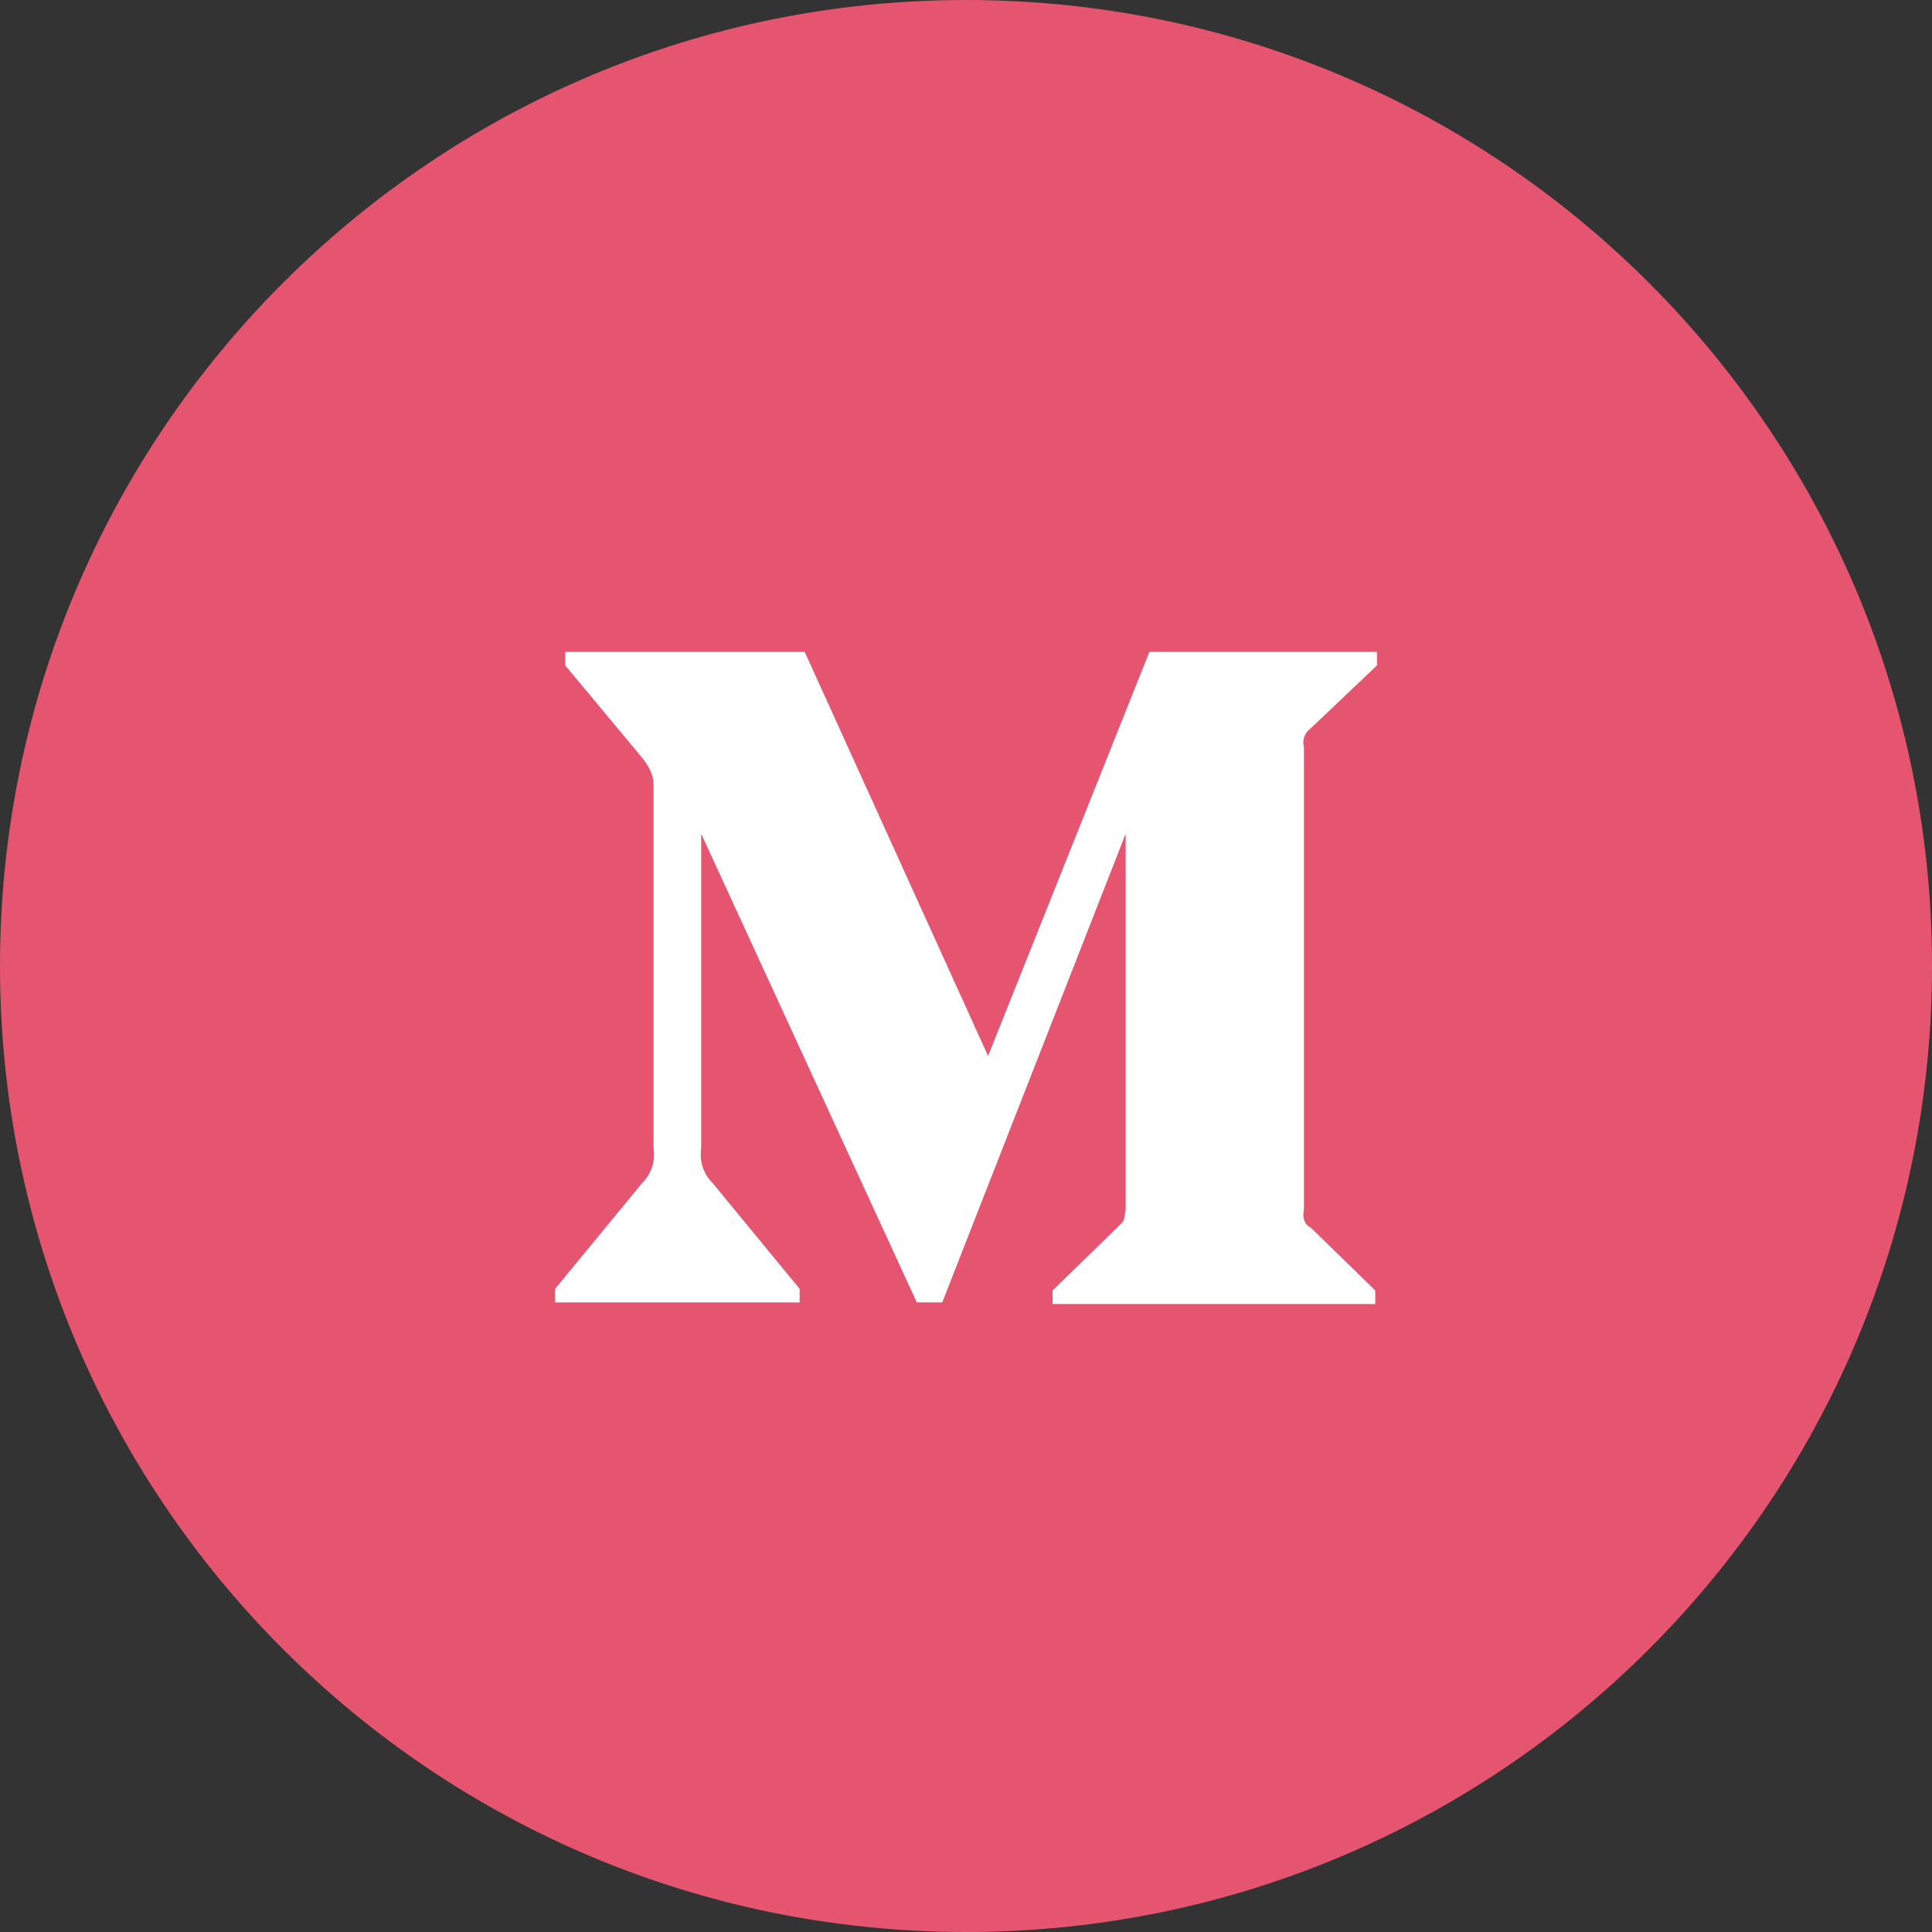 <!-- Generated by IcoMoon.io -->
<svg version="1.1" xmlns="http://www.w3.org/2000/svg" width="28" height="28" viewBox="0 0 28 28">
<rect x="0" y="0" width="28" height="28" fill="#333333" stroke="none"/>
<title>icon-m</title>
<path fill="#e55570" d="M28 14c0 7.732-6.268 14-14 14s-14-6.268-14-14c0-7.732 6.268-14 14-14s14 6.268 14 14z"></path>
<path fill="#fff" d="M9.472 11.37v5.266c0.025 0.197-0.025 0.369-0.172 0.517l-1.255 1.526v0.197h3.544v-0.197l-1.255-1.526c-0.148-0.148-0.197-0.32-0.172-0.517v-4.553l3.125 6.792h0.369l2.658-6.792v5.414c0 0.098-0.025 0.148-0.025 0.172s-0.025 0.049-0.074 0.098l-0.96 0.935v0.197h4.676v-0.197l-0.935-0.911c-0.098-0.049-0.123-0.148-0.098-0.271v-6.694c-0.025-0.098 0-0.197 0.098-0.271l0.96-0.911v-0.197h-3.298l-2.338 5.857-2.658-5.857h-3.47v0.197l1.107 1.329c0.098 0.123 0.172 0.246 0.172 0.394z"></path>
</svg>
